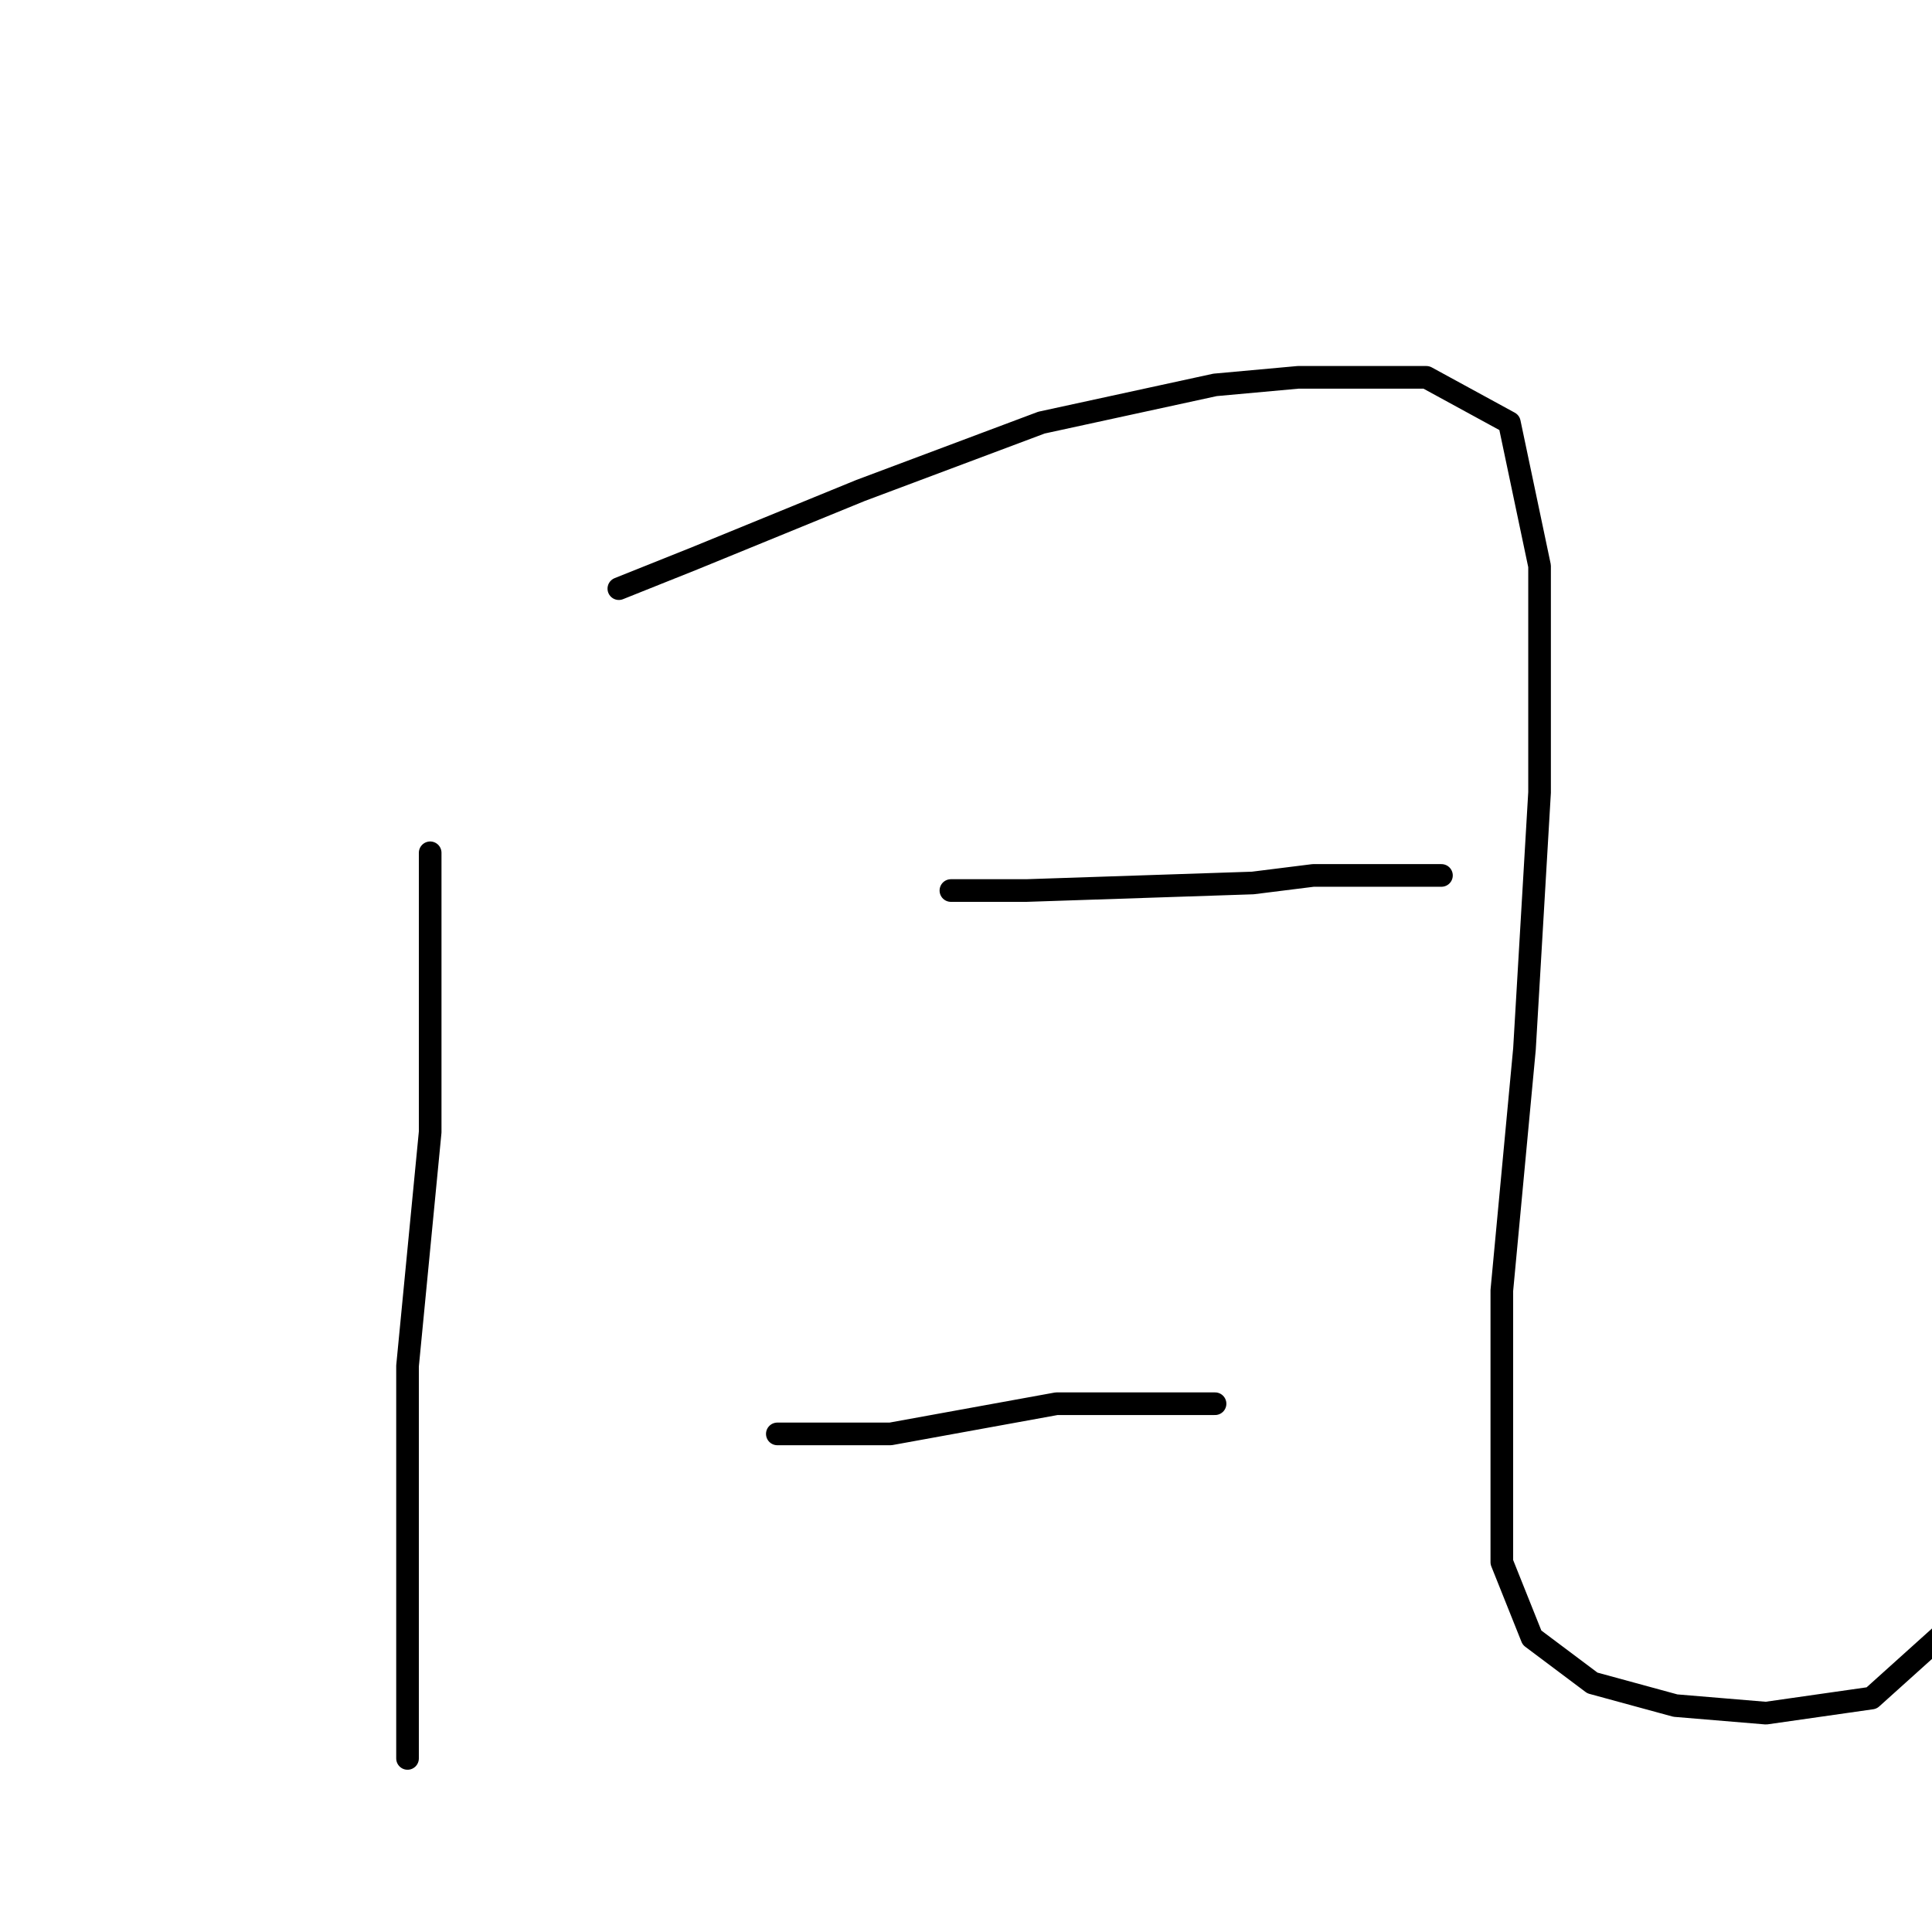 <?xml version="1.0" standalone="no"?>
    <svg width="256" height="256" xmlns="http://www.w3.org/2000/svg" version="1.1">
    <polyline stroke="black" stroke-width="3" stroke-linecap="round" fill="transparent" stroke-linejoin="round" points="57 113 57 134 57 150 54 181 54 207 54 226 54 233 54 233 " />
        <polyline stroke="black" stroke-width="3" stroke-linecap="round" fill="transparent" stroke-linejoin="round" points="82 78 92 74 114 65 138 56 161 51 172 50 189 50 200 56 204 75 204 105 202 139 199 171 199 194 199 207 203 217 211 223 222 226 234 227 248 225 258 216 263 200 264 188 264 188 " />
        <polyline stroke="black" stroke-width="3" stroke-linecap="round" fill="transparent" stroke-linejoin="round" points="126 118 136 118 166 117 174 116 186 116 191 116 191 116 " />
        <polyline stroke="black" stroke-width="3" stroke-linecap="round" fill="transparent" stroke-linejoin="round" points="103 190 118 190 140 186 161 186 161 186 " />
        </svg>